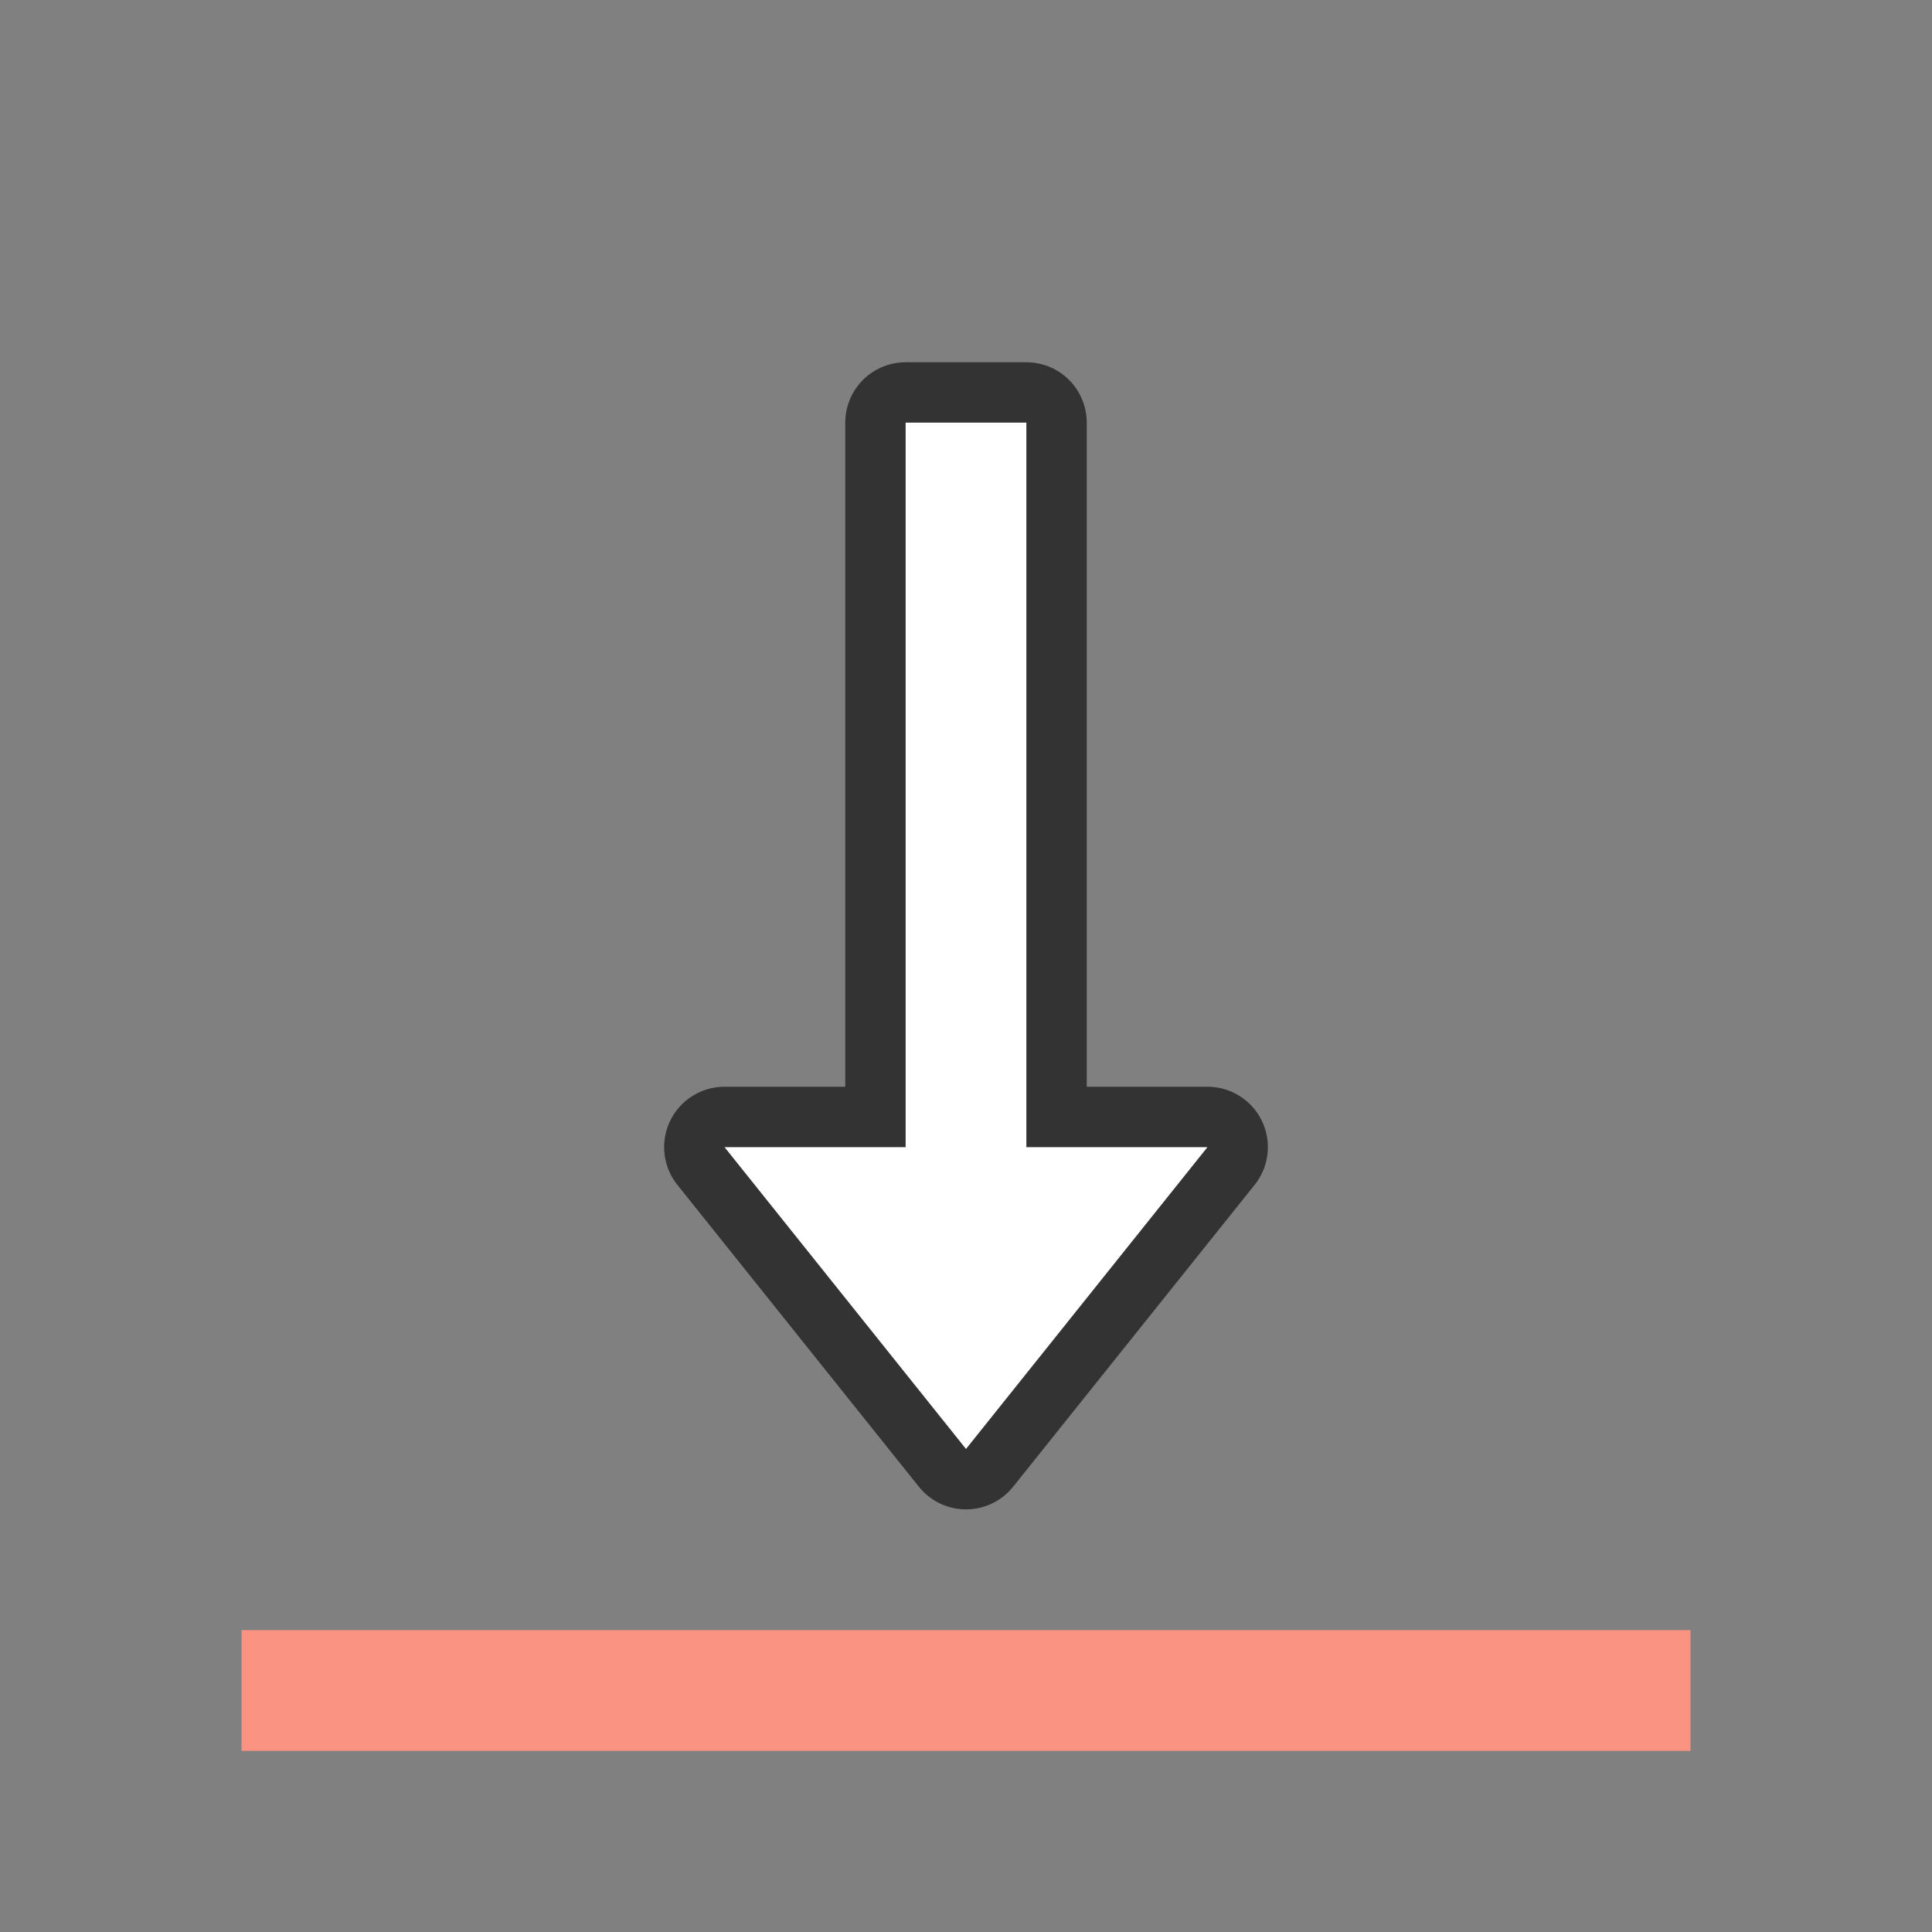 <svg xmlns="http://www.w3.org/2000/svg" viewBox="0 0 32 32"><rect x="0" y="0" width="32" height="32" fill="#808080" stroke="none"/><path fill="#fa9381" d="M4 29h24v-2H4z"/><path d="M16 24l-4-5h3V7h2v12h3z" opacity=".6" stroke="#000" stroke-width="2" stroke-linejoin="round"/><path d="M16 24l-4-5h3V7h2v12h3z" fill="#fff"/></svg>